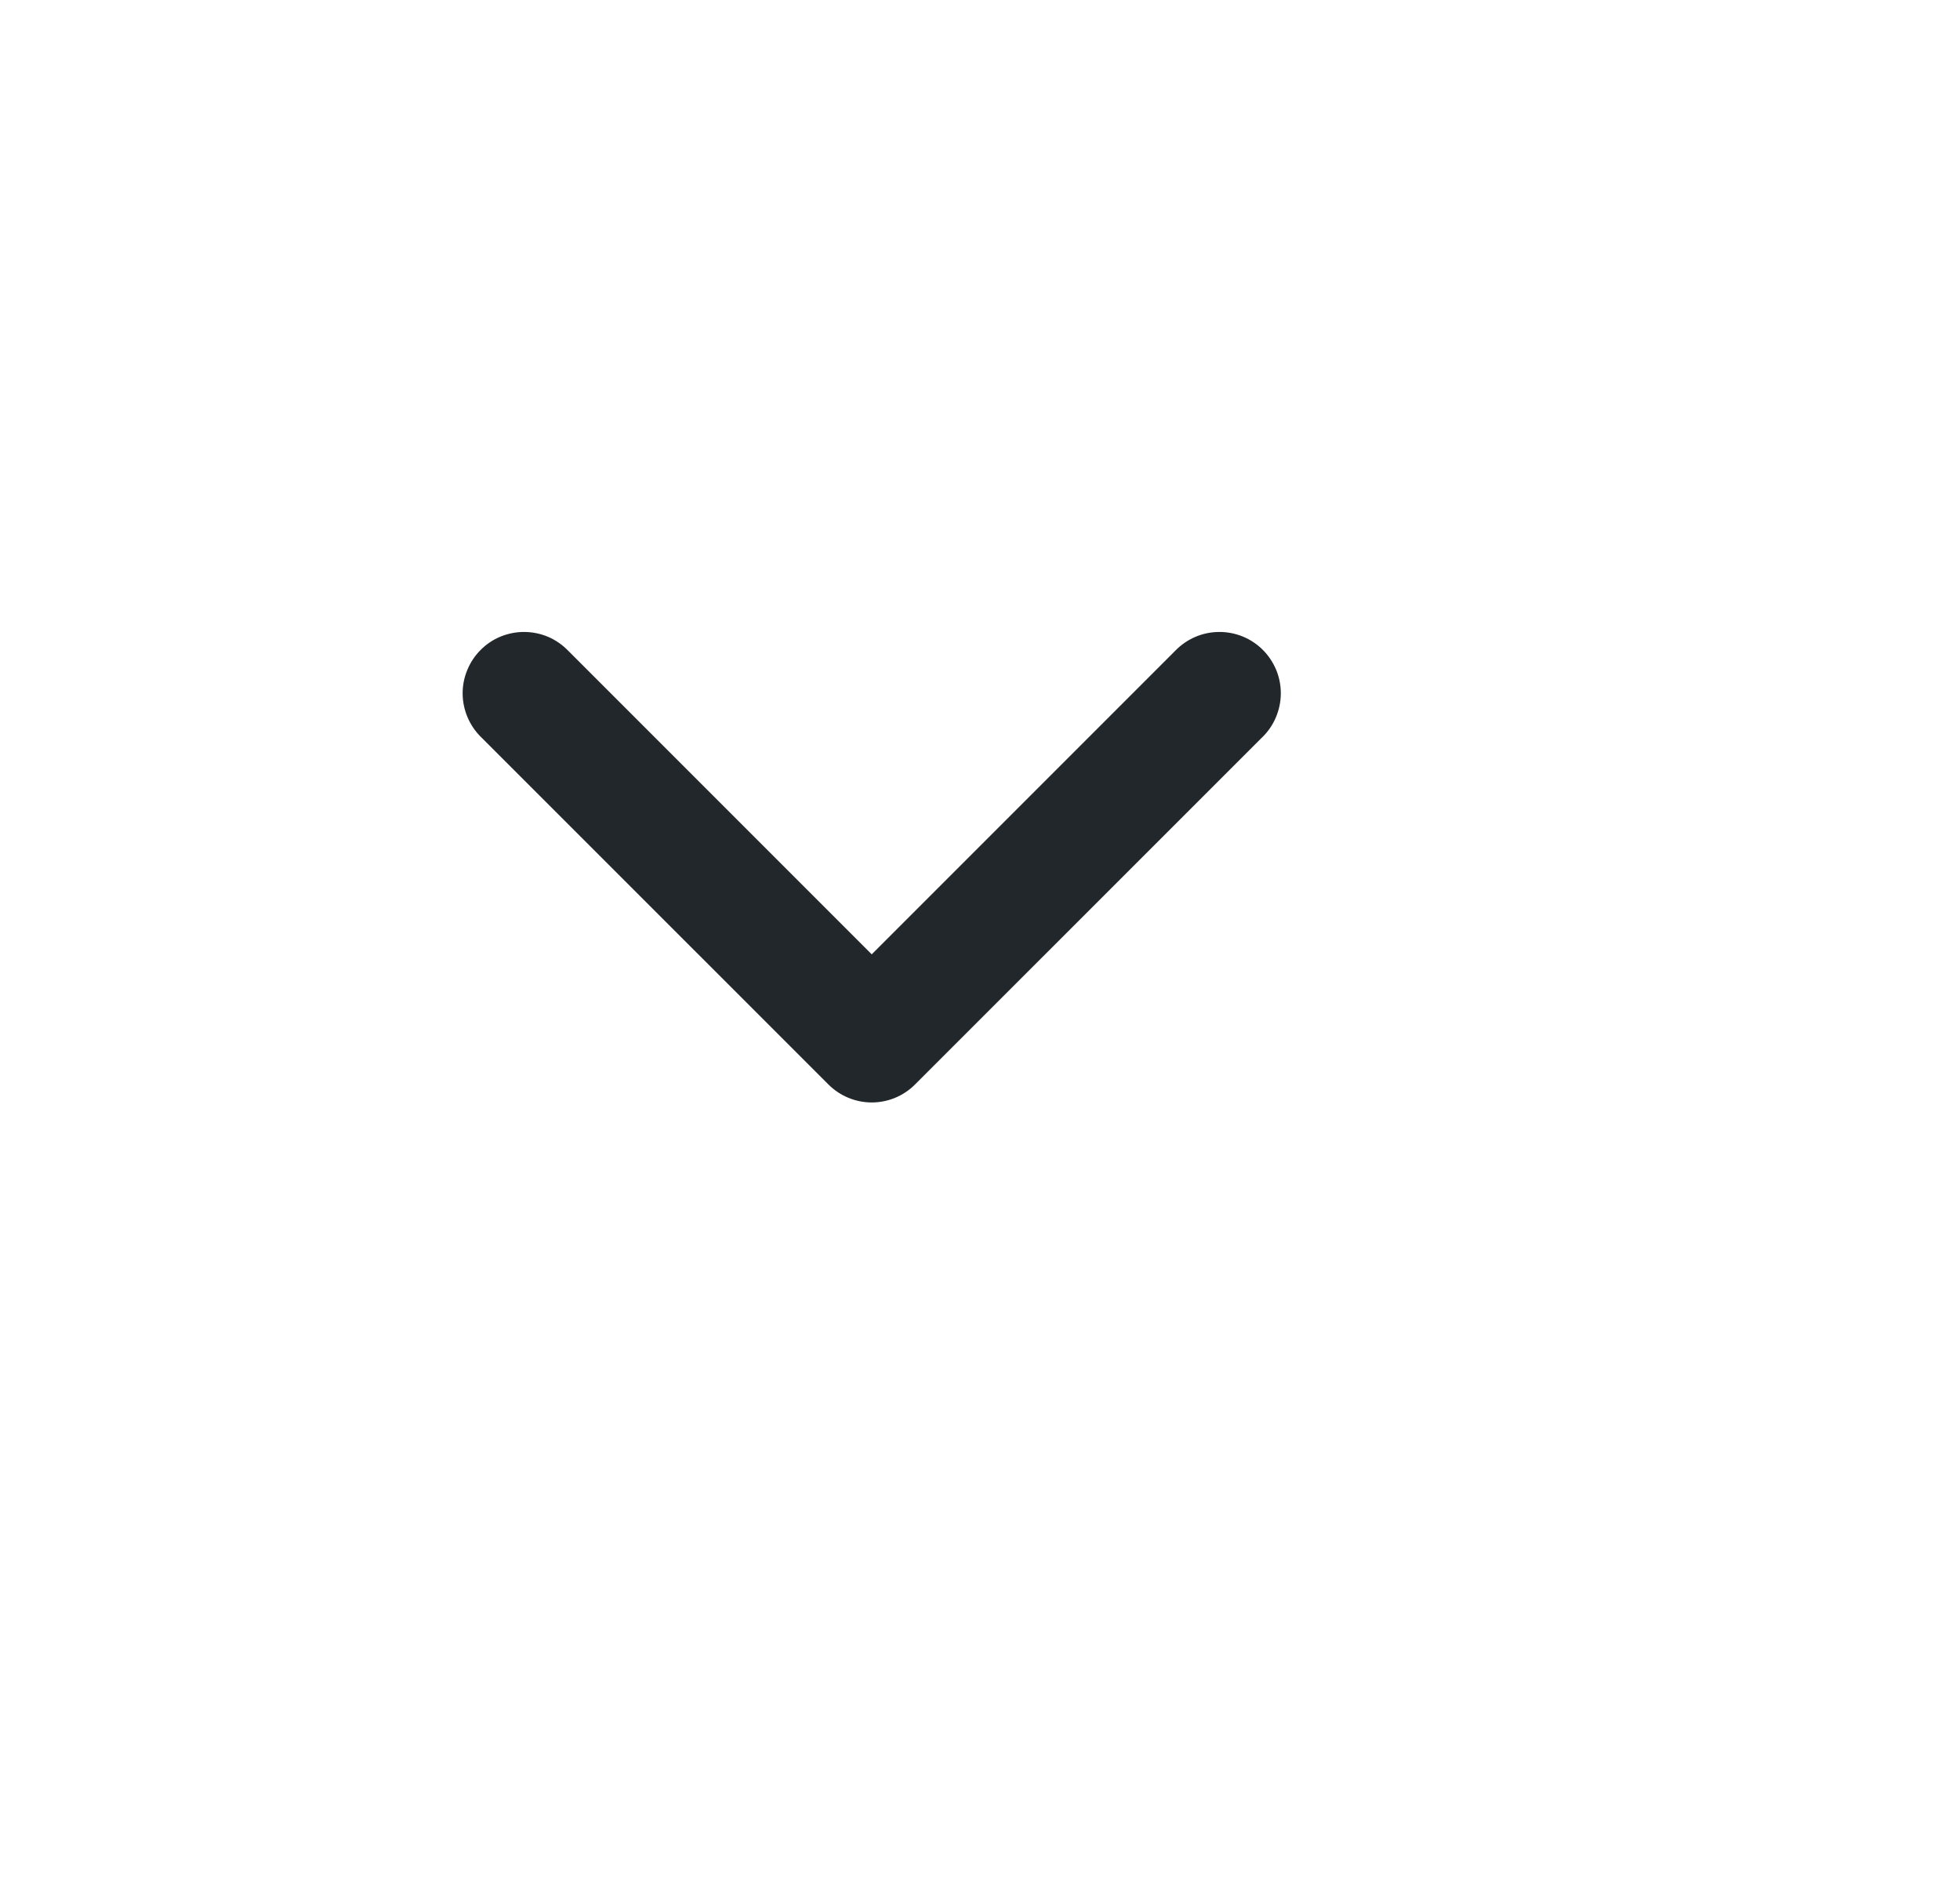 <svg width="25" height="24" viewBox="0 0 25 24" fill="none" xmlns="http://www.w3.org/2000/svg">
<path d="M11.119 12.17L14.992 8.297C15.064 8.223 15.15 8.163 15.246 8.122C15.341 8.081 15.444 8.06 15.548 8.059C15.652 8.058 15.755 8.078 15.851 8.117C15.947 8.156 16.034 8.214 16.108 8.288C16.181 8.361 16.239 8.449 16.279 8.545C16.318 8.641 16.338 8.744 16.337 8.848C16.336 8.952 16.314 9.054 16.273 9.15C16.233 9.245 16.173 9.332 16.098 9.404L11.672 13.829C11.526 13.976 11.327 14.059 11.119 14.059C10.912 14.059 10.713 13.976 10.566 13.829L6.14 9.404C6.065 9.332 6.006 9.245 5.965 9.15C5.924 9.054 5.902 8.952 5.901 8.848C5.9 8.744 5.92 8.641 5.96 8.545C5.999 8.449 6.057 8.361 6.131 8.288C6.204 8.214 6.291 8.156 6.387 8.117C6.484 8.078 6.587 8.058 6.691 8.059C6.794 8.06 6.897 8.081 6.993 8.122C7.088 8.163 7.174 8.223 7.246 8.297L11.119 12.17Z" fill="#21272A"/>
</svg>
